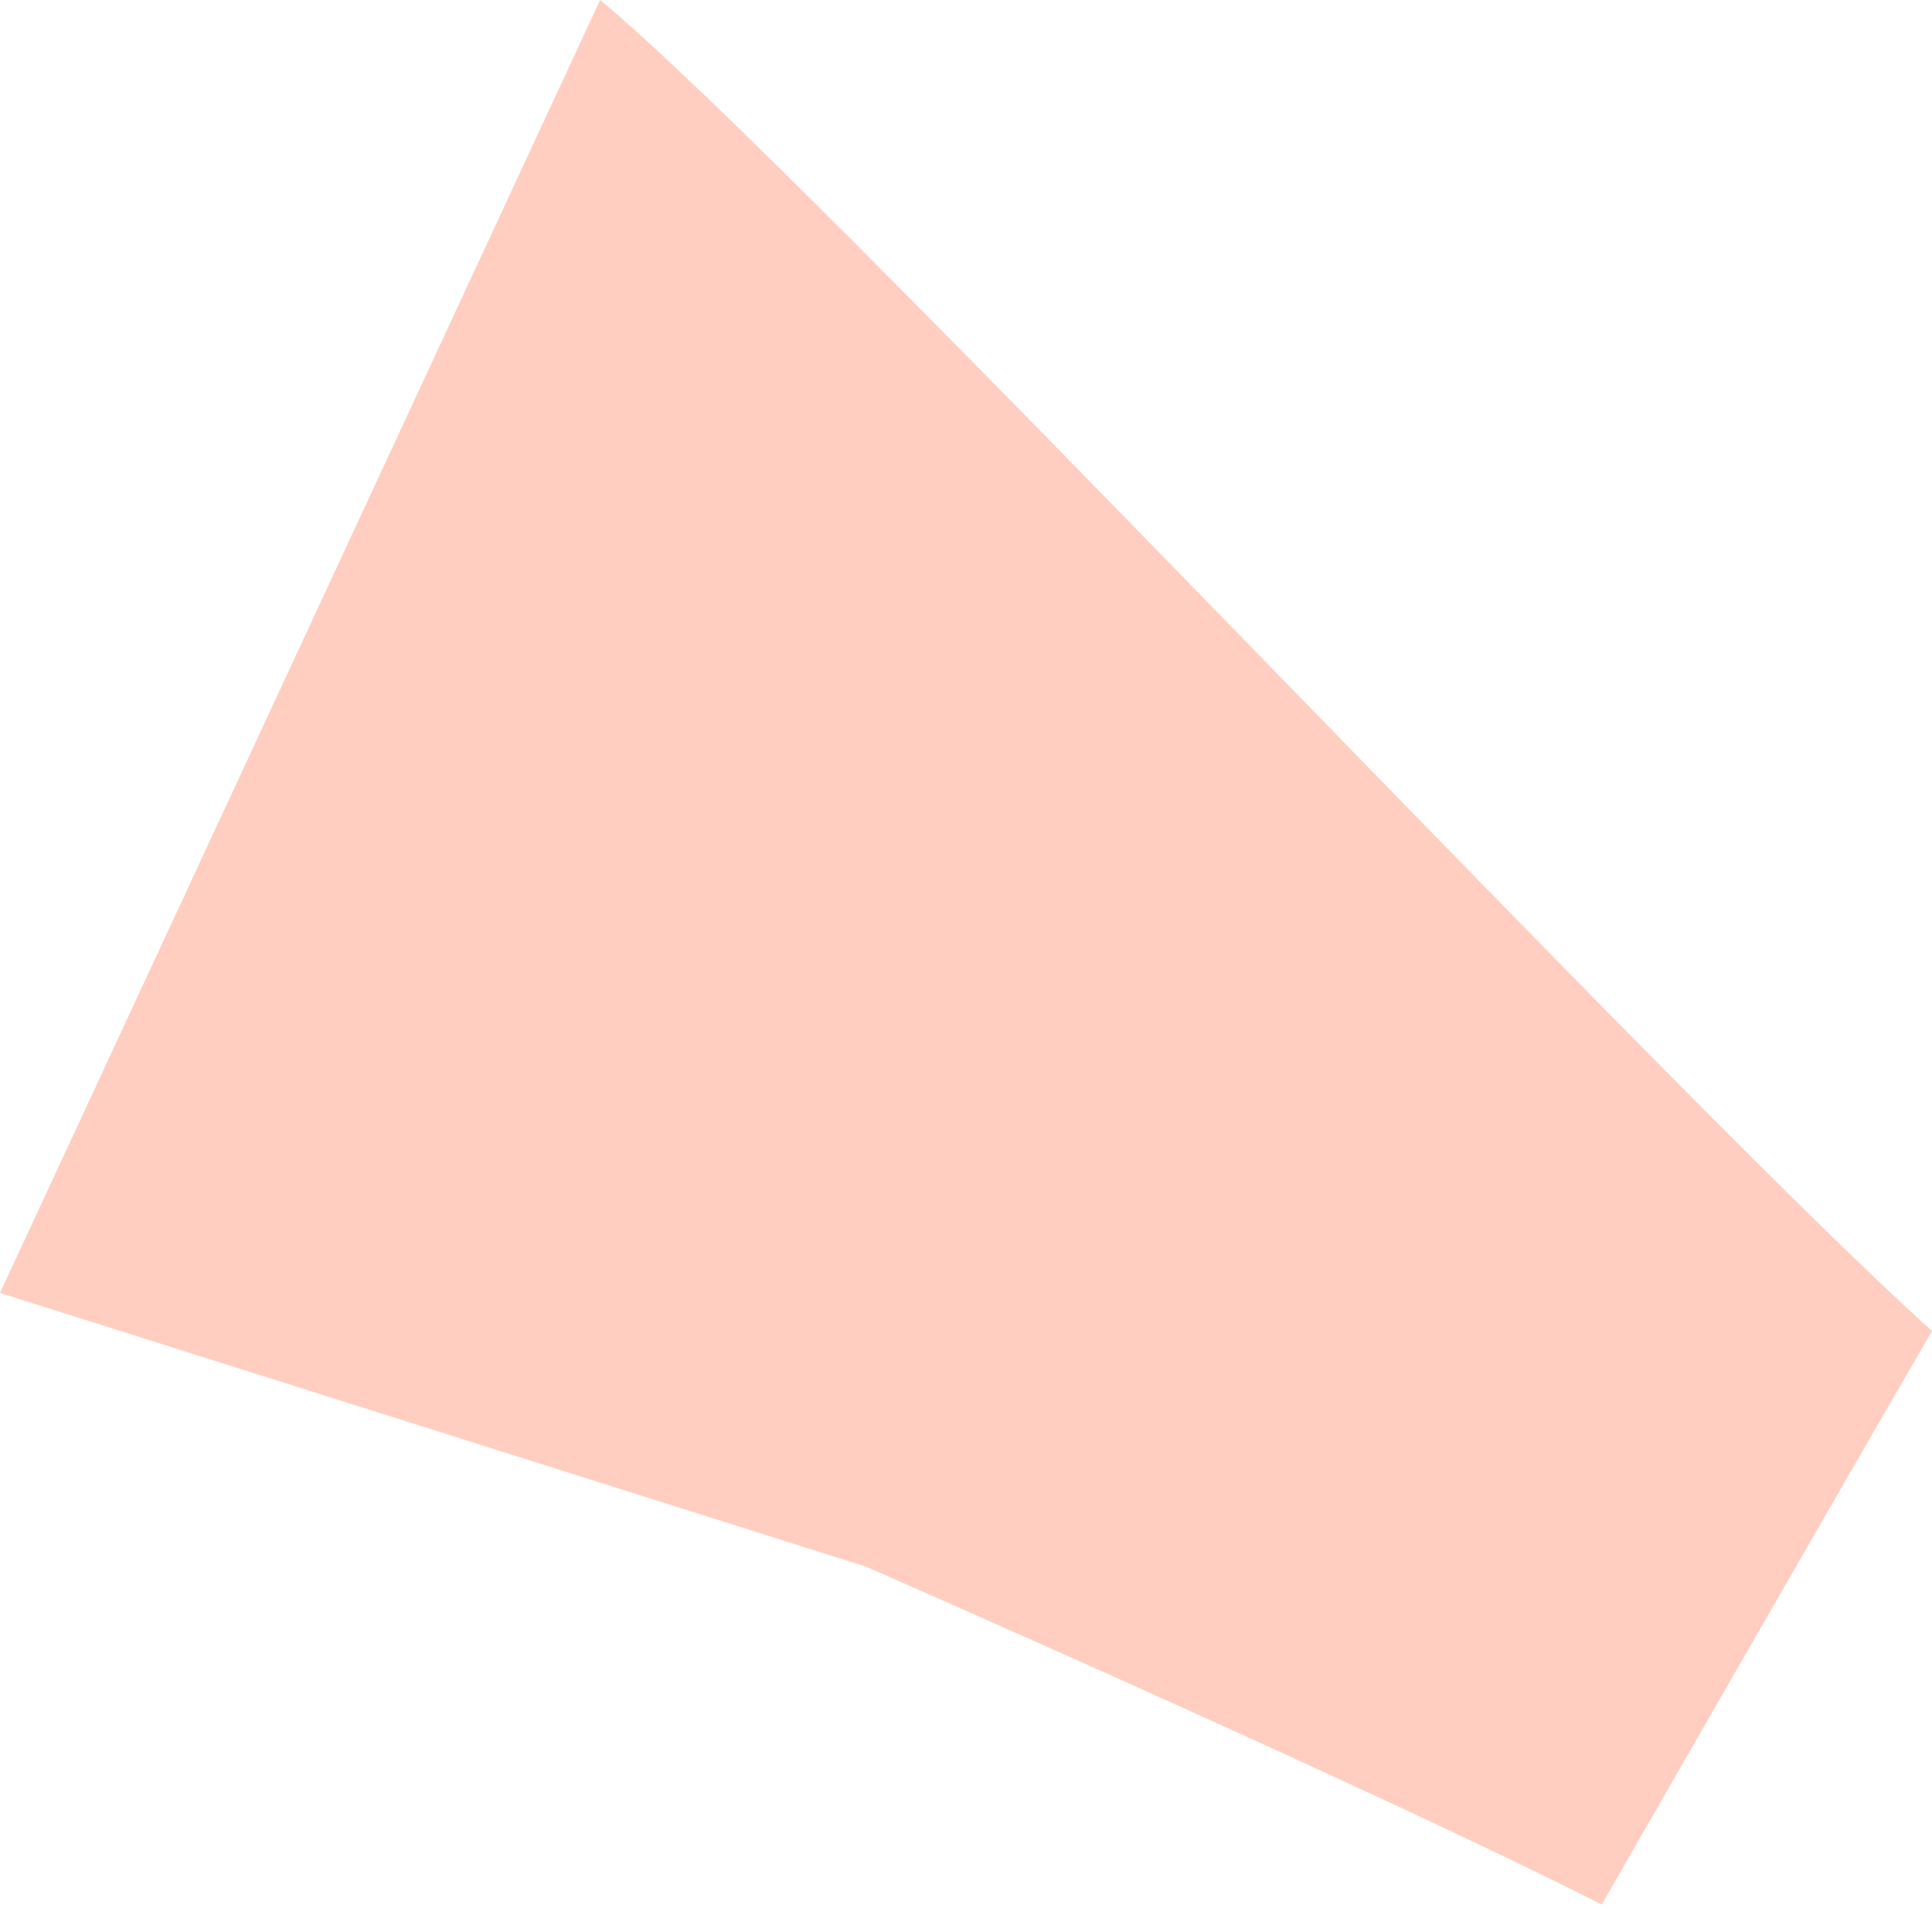 <svg width="23" height="23" viewBox="0 0 23 23" fill="none" xmlns="http://www.w3.org/2000/svg">
<path d="M23 15.845C21.749 18.001 19.068 22.673 19.068 22.673C16.355 21.296 10.31 18.651 10.31 18.651L0 15.392L7.144 0C9.631 2.056 19.891 13.049 23 15.845Z" fill="#FFCEC1"/>
</svg>

